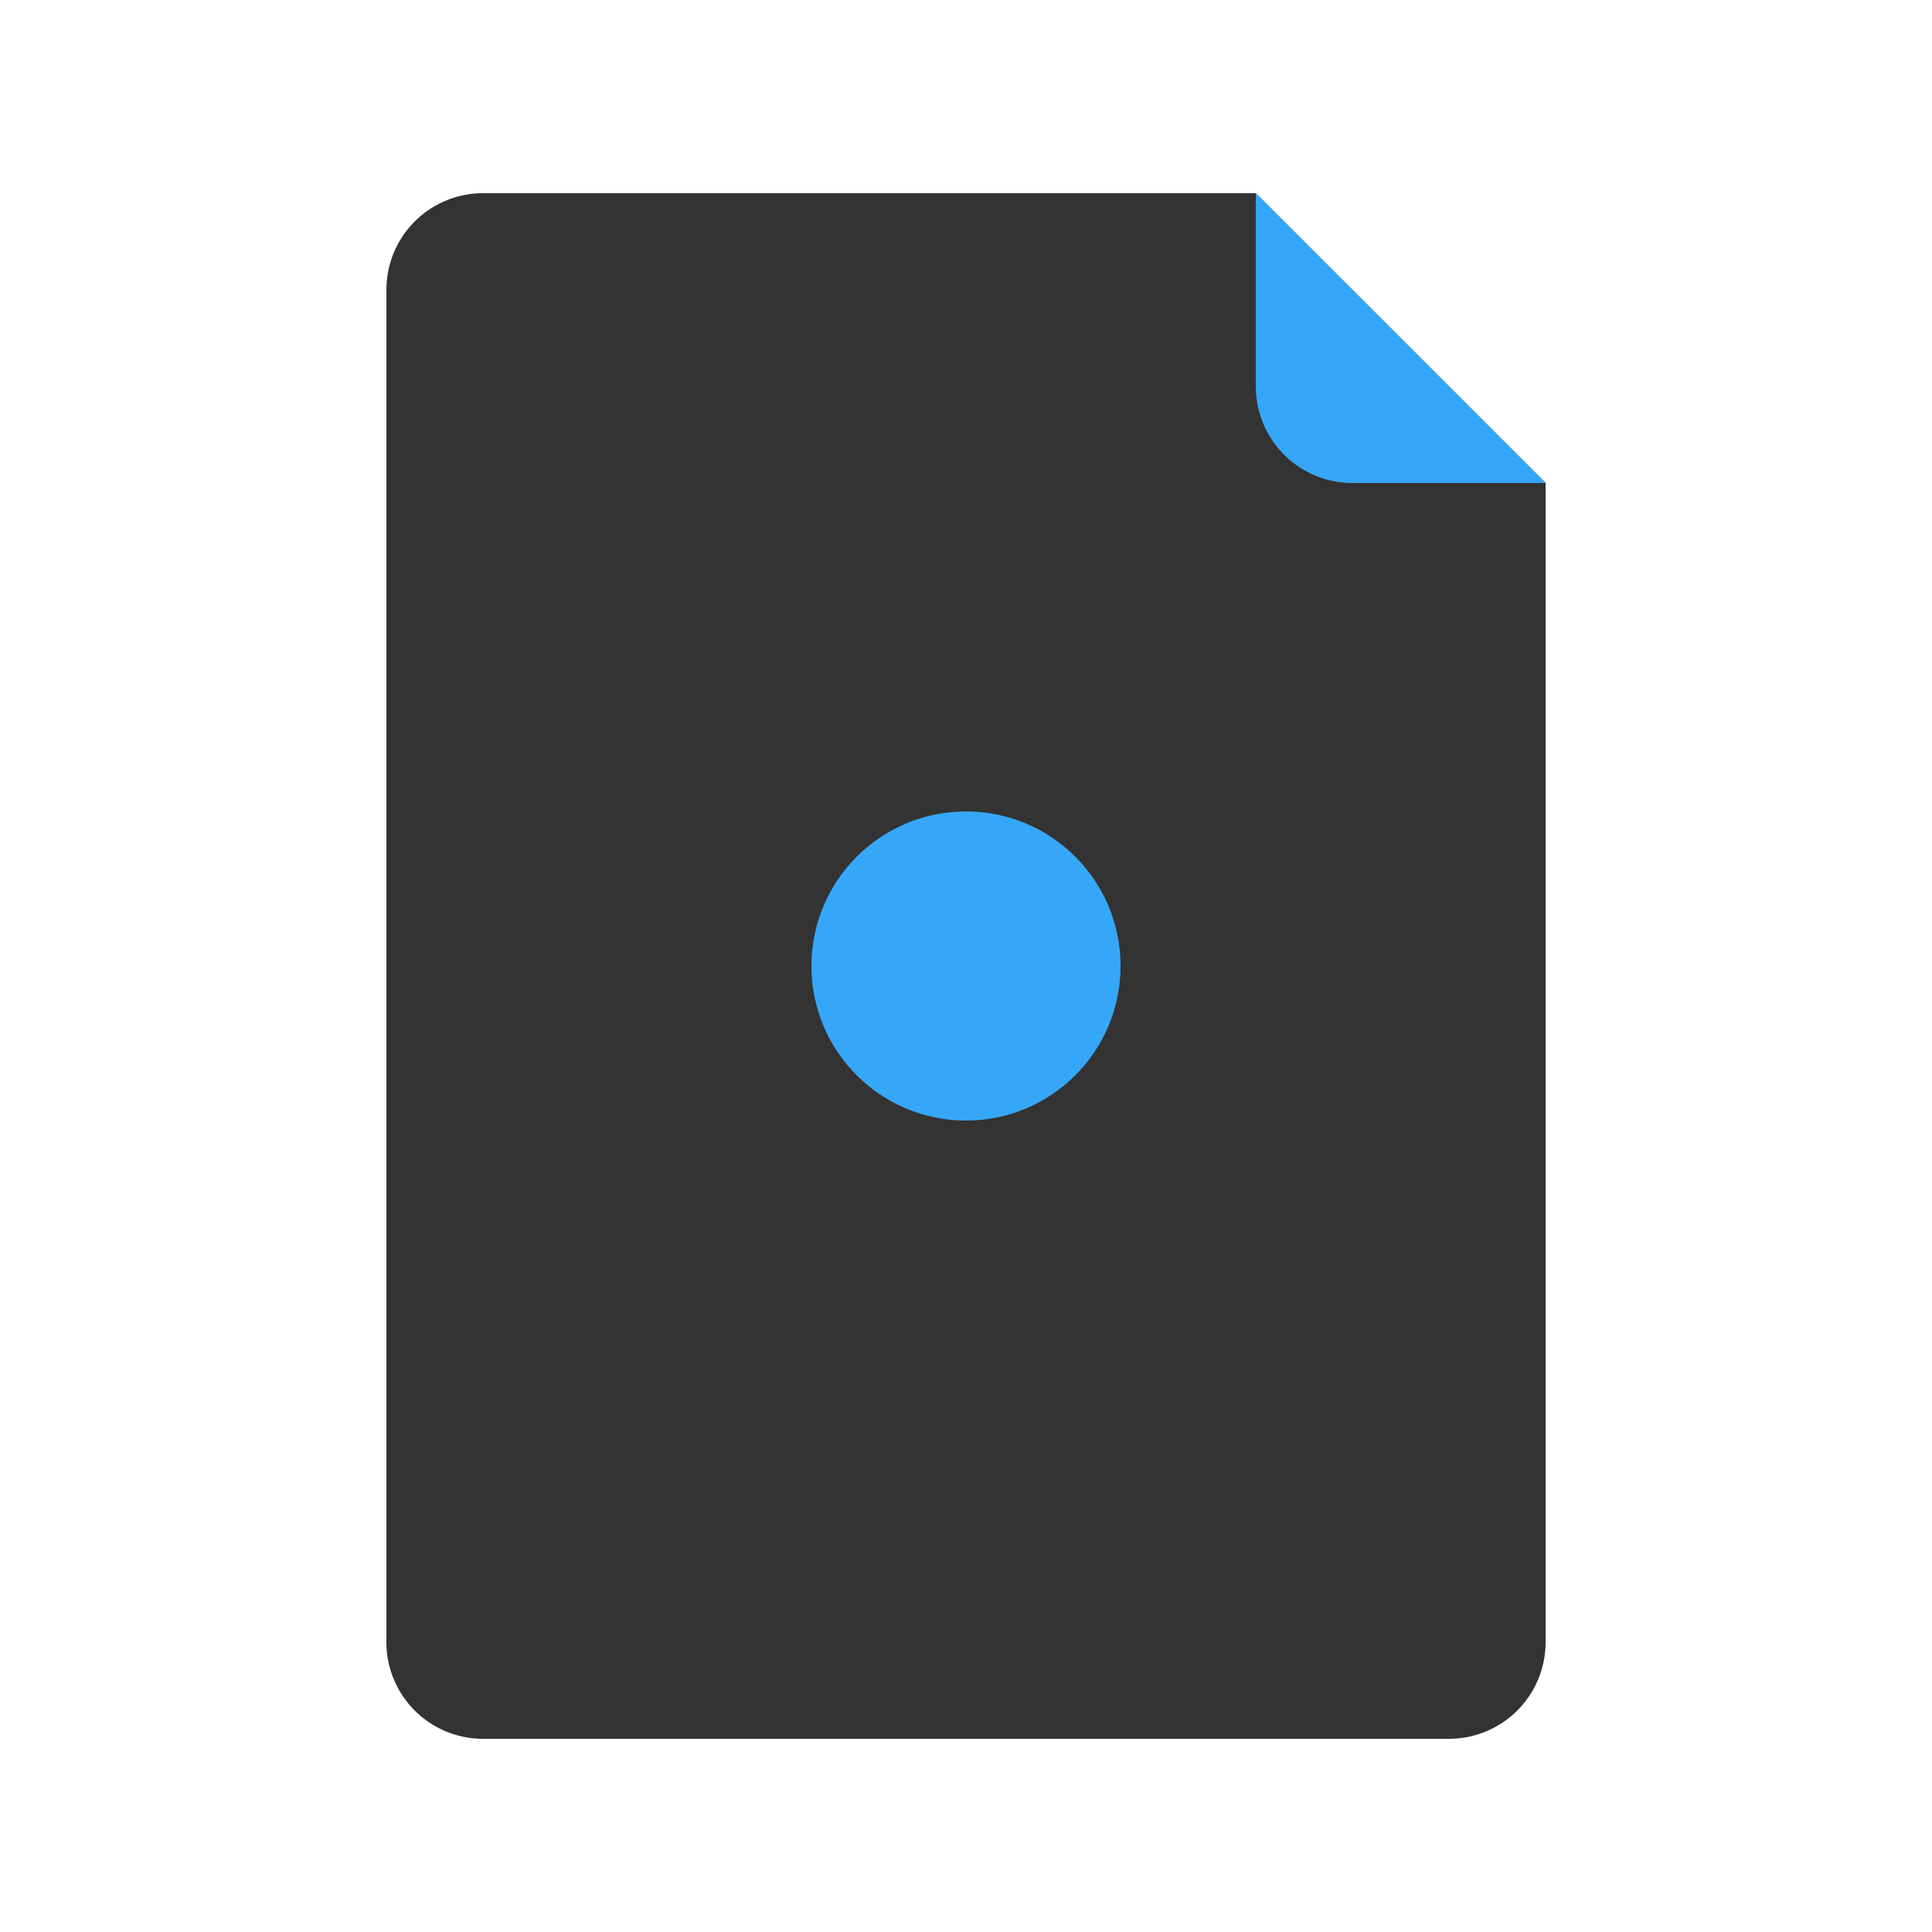 <svg
  xmlns="http://www.w3.org/2000/svg"
  id="dotfile"
  viewBox="0 0 500 500"
>
  <g transform="translate(100,50)">
    <path
      id="file"
      d="M 300,75 V 375 a 25,25 0 0 1 -25,25 H 25 a 25,25 0 0 1 -25,-25 V 25 a 25,25 0 0 1 25,-25 H 225"
      style="fill:#333333"
    />
    <path
      id="kink"
      d="M 300,75 h -50 a 25,25 0 0 1 -25,-25 v -50 Z"
      style="fill:#36a7f8"
    />
    <circle
      id="dot"
      cx="150"
      cy="200"
      r="40"
      style="fill:#36a7f8"
    />
  </g>
</svg>

